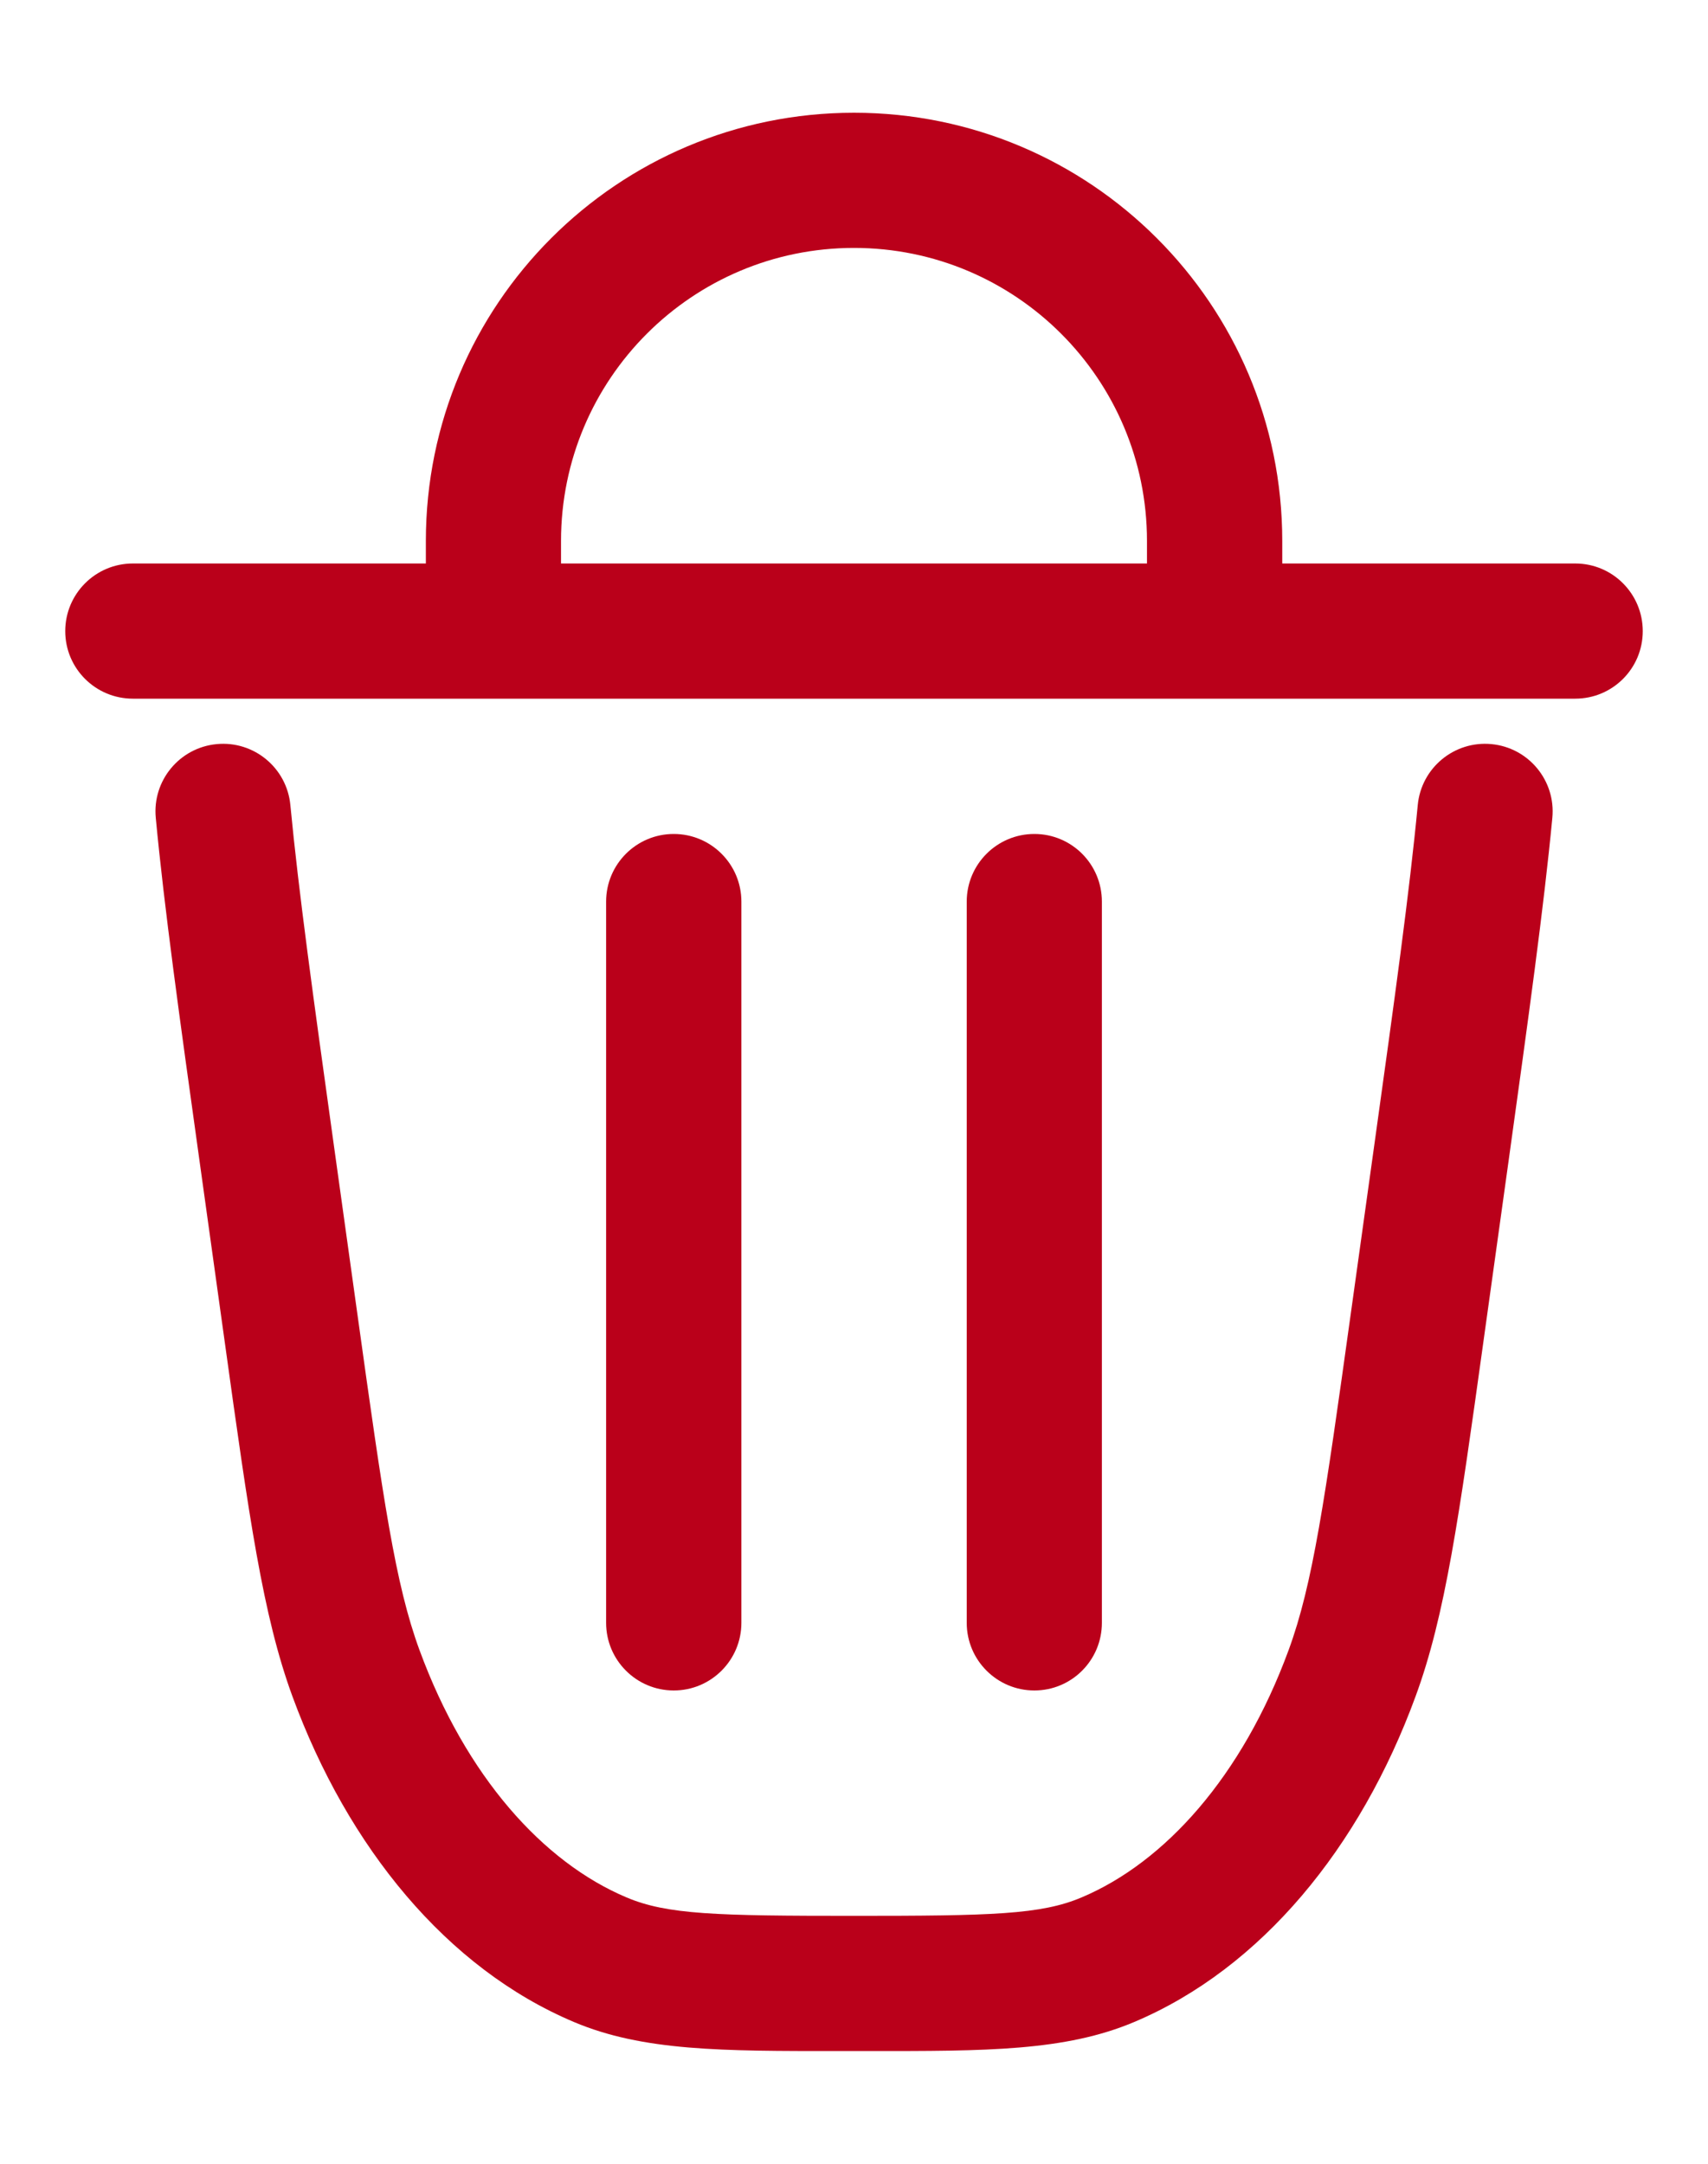 <svg width="15" height="19" viewBox="0 0 15 19" fill="none" xmlns="http://www.w3.org/2000/svg">
<path fill-rule="evenodd" clip-rule="evenodd" d="M7.5 0.99C5.423 0.99 3.74 2.673 3.74 4.75V4.948H1.167C0.839 4.948 0.573 5.214 0.573 5.542C0.573 5.87 0.839 6.135 1.167 6.135H13.834C14.162 6.135 14.427 5.87 14.427 5.542C14.427 5.214 14.162 4.948 13.834 4.948H11.261V4.75C11.261 2.673 9.577 0.99 7.5 0.99ZM7.5 2.177C8.921 2.177 10.073 3.329 10.073 4.75V4.948H4.927V4.75C4.927 3.329 6.079 2.177 7.5 2.177Z" fill="#BA001A"/>
<path d="M2.55 7.069C2.519 6.742 2.229 6.503 1.903 6.534C1.576 6.565 1.337 6.855 1.368 7.181C1.442 7.968 1.577 8.938 1.751 10.185L1.974 11.786C2.187 13.318 2.308 14.187 2.569 14.898C3.056 16.223 3.924 17.284 5.04 17.755C5.646 18.011 6.339 18.011 7.372 18.01H7.629C8.661 18.011 9.355 18.011 9.961 17.755C11.077 17.284 11.945 16.223 12.431 14.898C12.693 14.187 12.814 13.318 13.027 11.786L13.25 10.185C13.423 8.938 13.558 7.968 13.633 7.181C13.664 6.855 13.425 6.565 13.098 6.534C12.772 6.503 12.482 6.742 12.451 7.069C12.379 7.827 12.248 8.772 12.072 10.035L11.864 11.527C11.634 13.18 11.529 13.912 11.317 14.489C10.909 15.6 10.229 16.353 9.499 16.661C9.143 16.812 8.711 16.823 7.5 16.823C6.29 16.823 5.858 16.812 5.502 16.661C4.771 16.353 4.092 15.6 3.684 14.489C3.472 13.912 3.367 13.18 3.137 11.527L2.929 10.035C2.753 8.772 2.622 7.827 2.55 7.069Z" fill="#BA001A"/>
<path d="M6.511 7.917C6.511 7.589 6.245 7.323 5.917 7.323C5.589 7.323 5.323 7.589 5.323 7.917V14.25C5.323 14.578 5.589 14.844 5.917 14.844C6.245 14.844 6.511 14.578 6.511 14.25V7.917Z" fill="#BA001A"/>
<path d="M9.677 7.917C9.677 7.589 9.412 7.323 9.084 7.323C8.756 7.323 8.49 7.589 8.49 7.917V14.25C8.49 14.578 8.756 14.844 9.084 14.844C9.412 14.844 9.677 14.578 9.677 14.25V7.917Z" fill="#BA001A"/>
</svg>
